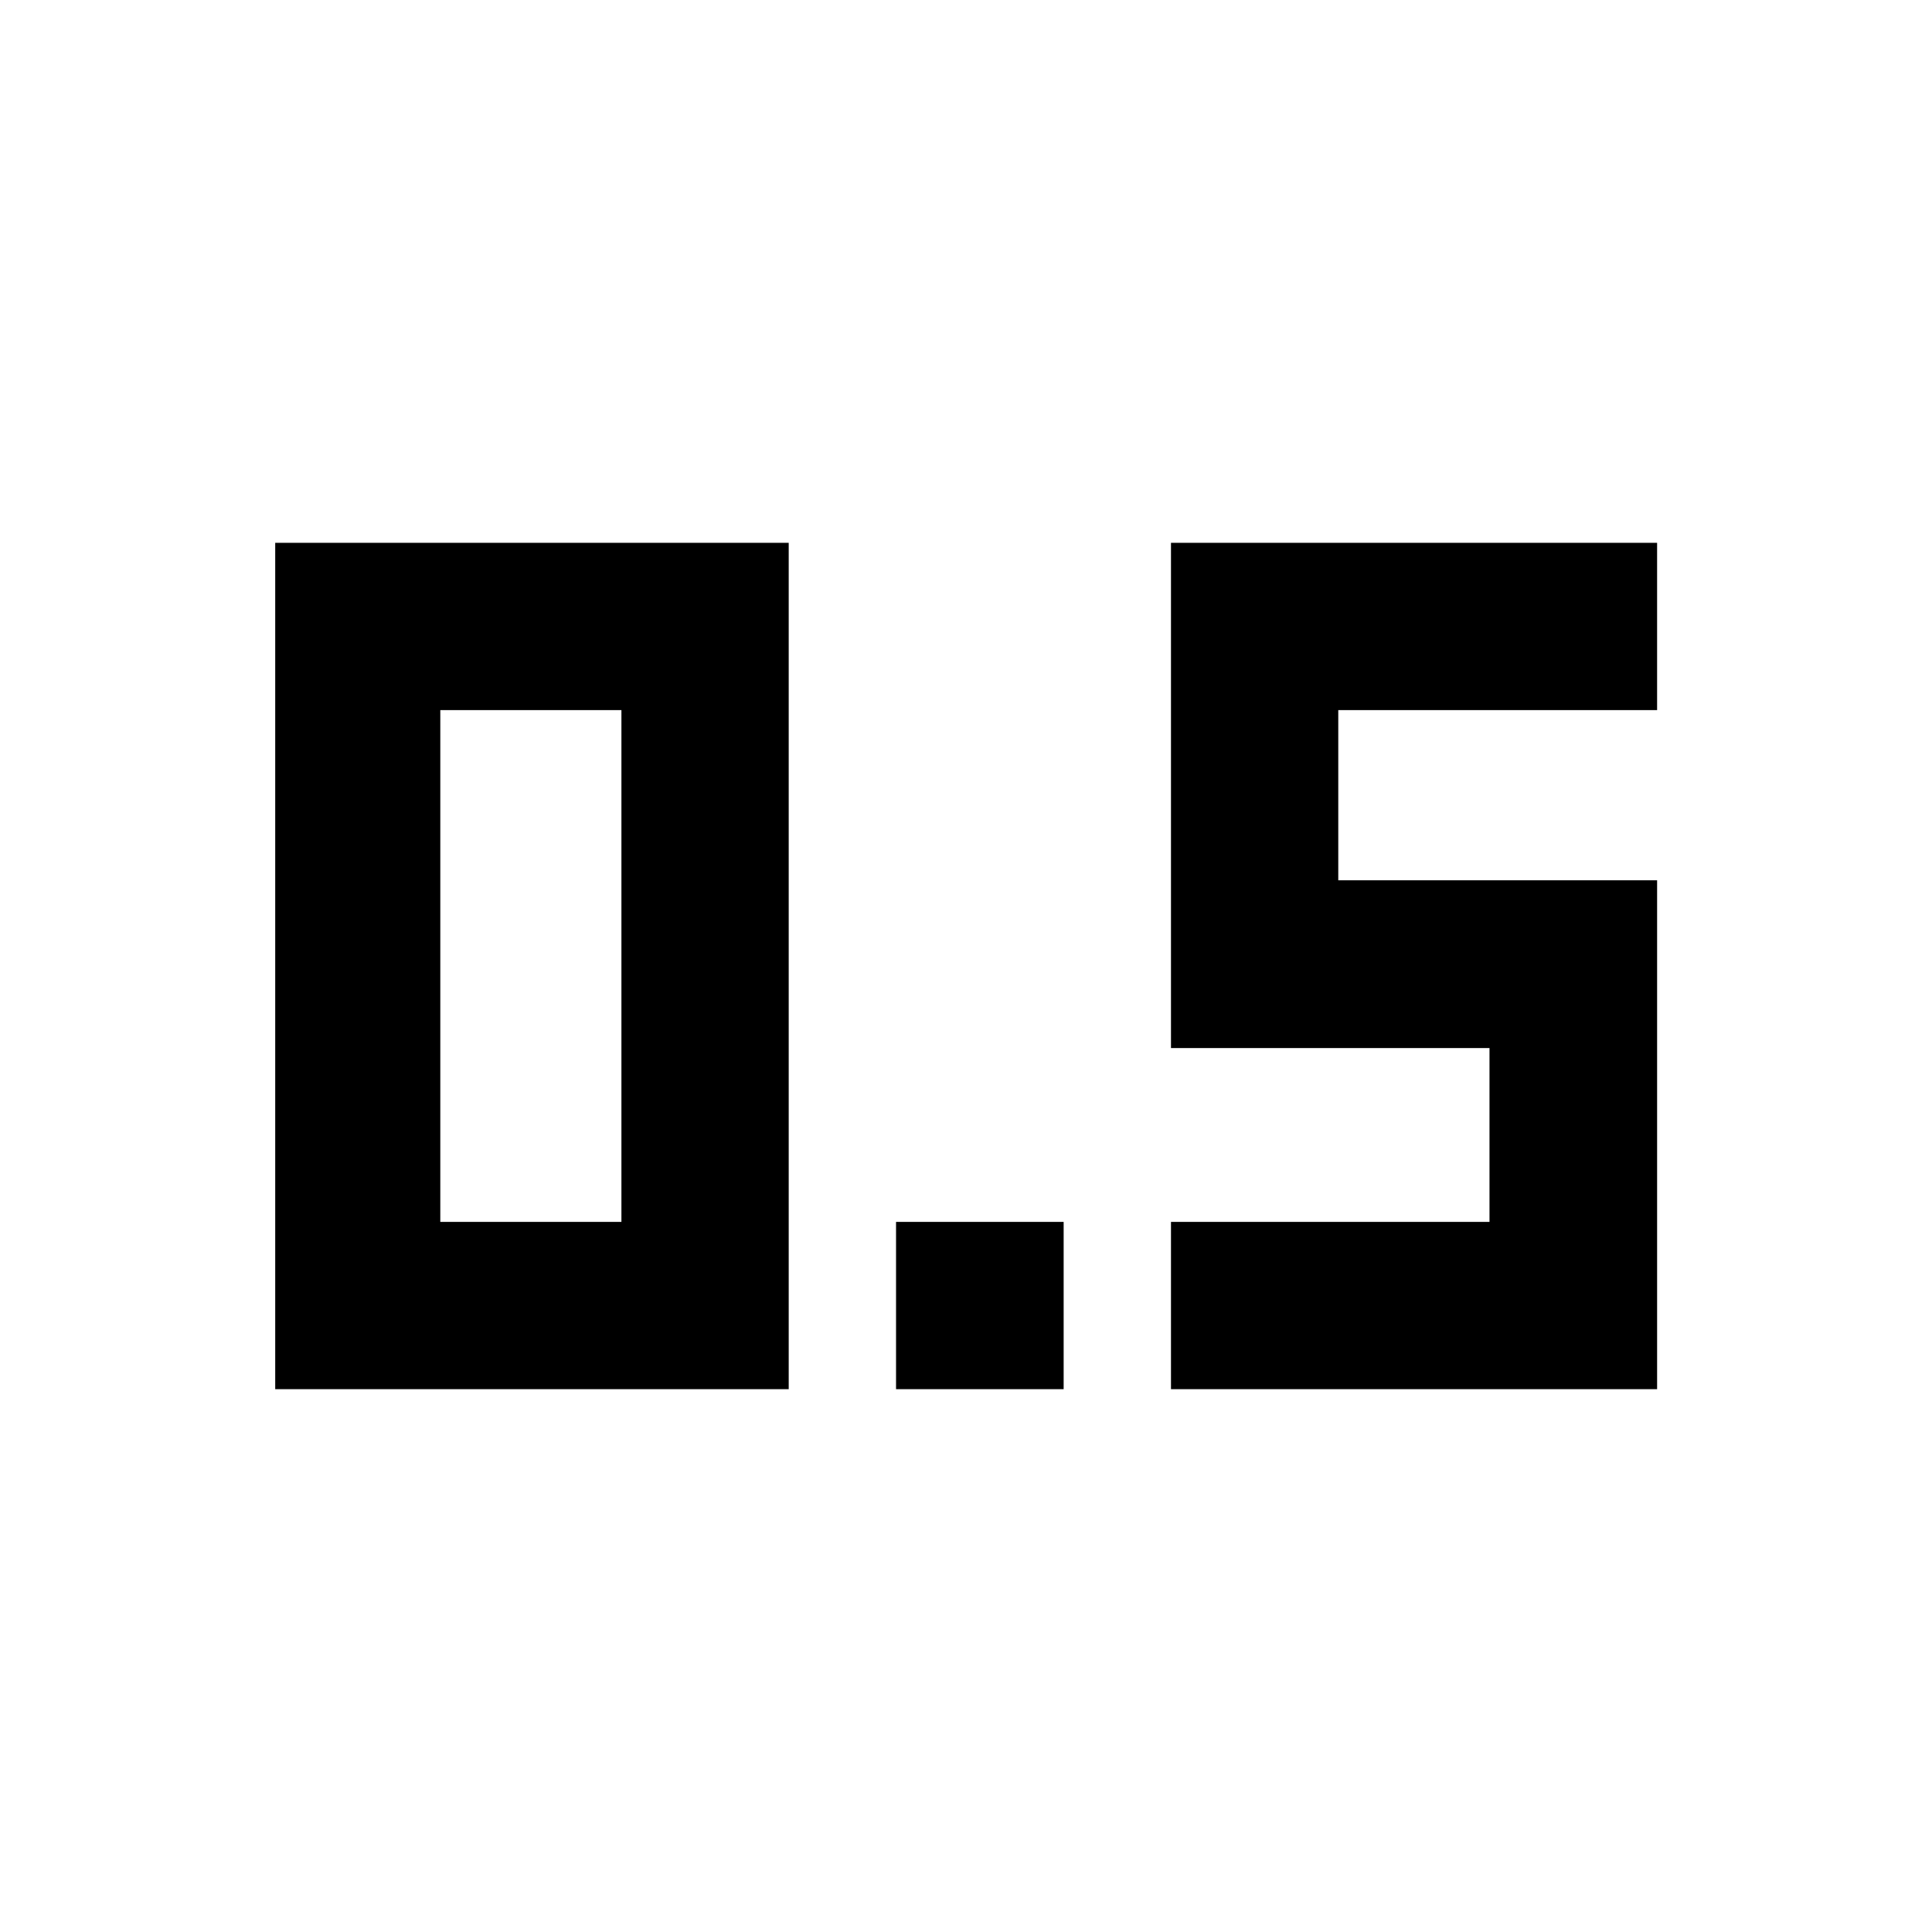 <svg xmlns="http://www.w3.org/2000/svg" height="40" viewBox="0 -960 960 960" width="40"><path d="M445.239-269.725v-83.122h83.282v83.122h-83.282Zm136.616 0v-83.122h158.269v-86.378H581.855v-251.05h241.55v83.122H664.977v84.566h158.428v252.862h-241.55Zm-445.101 0v-420.55h255.152v420.55H136.754Zm82.028-83.122h90.001v-254.306h-90.001v254.306Z"/></svg>